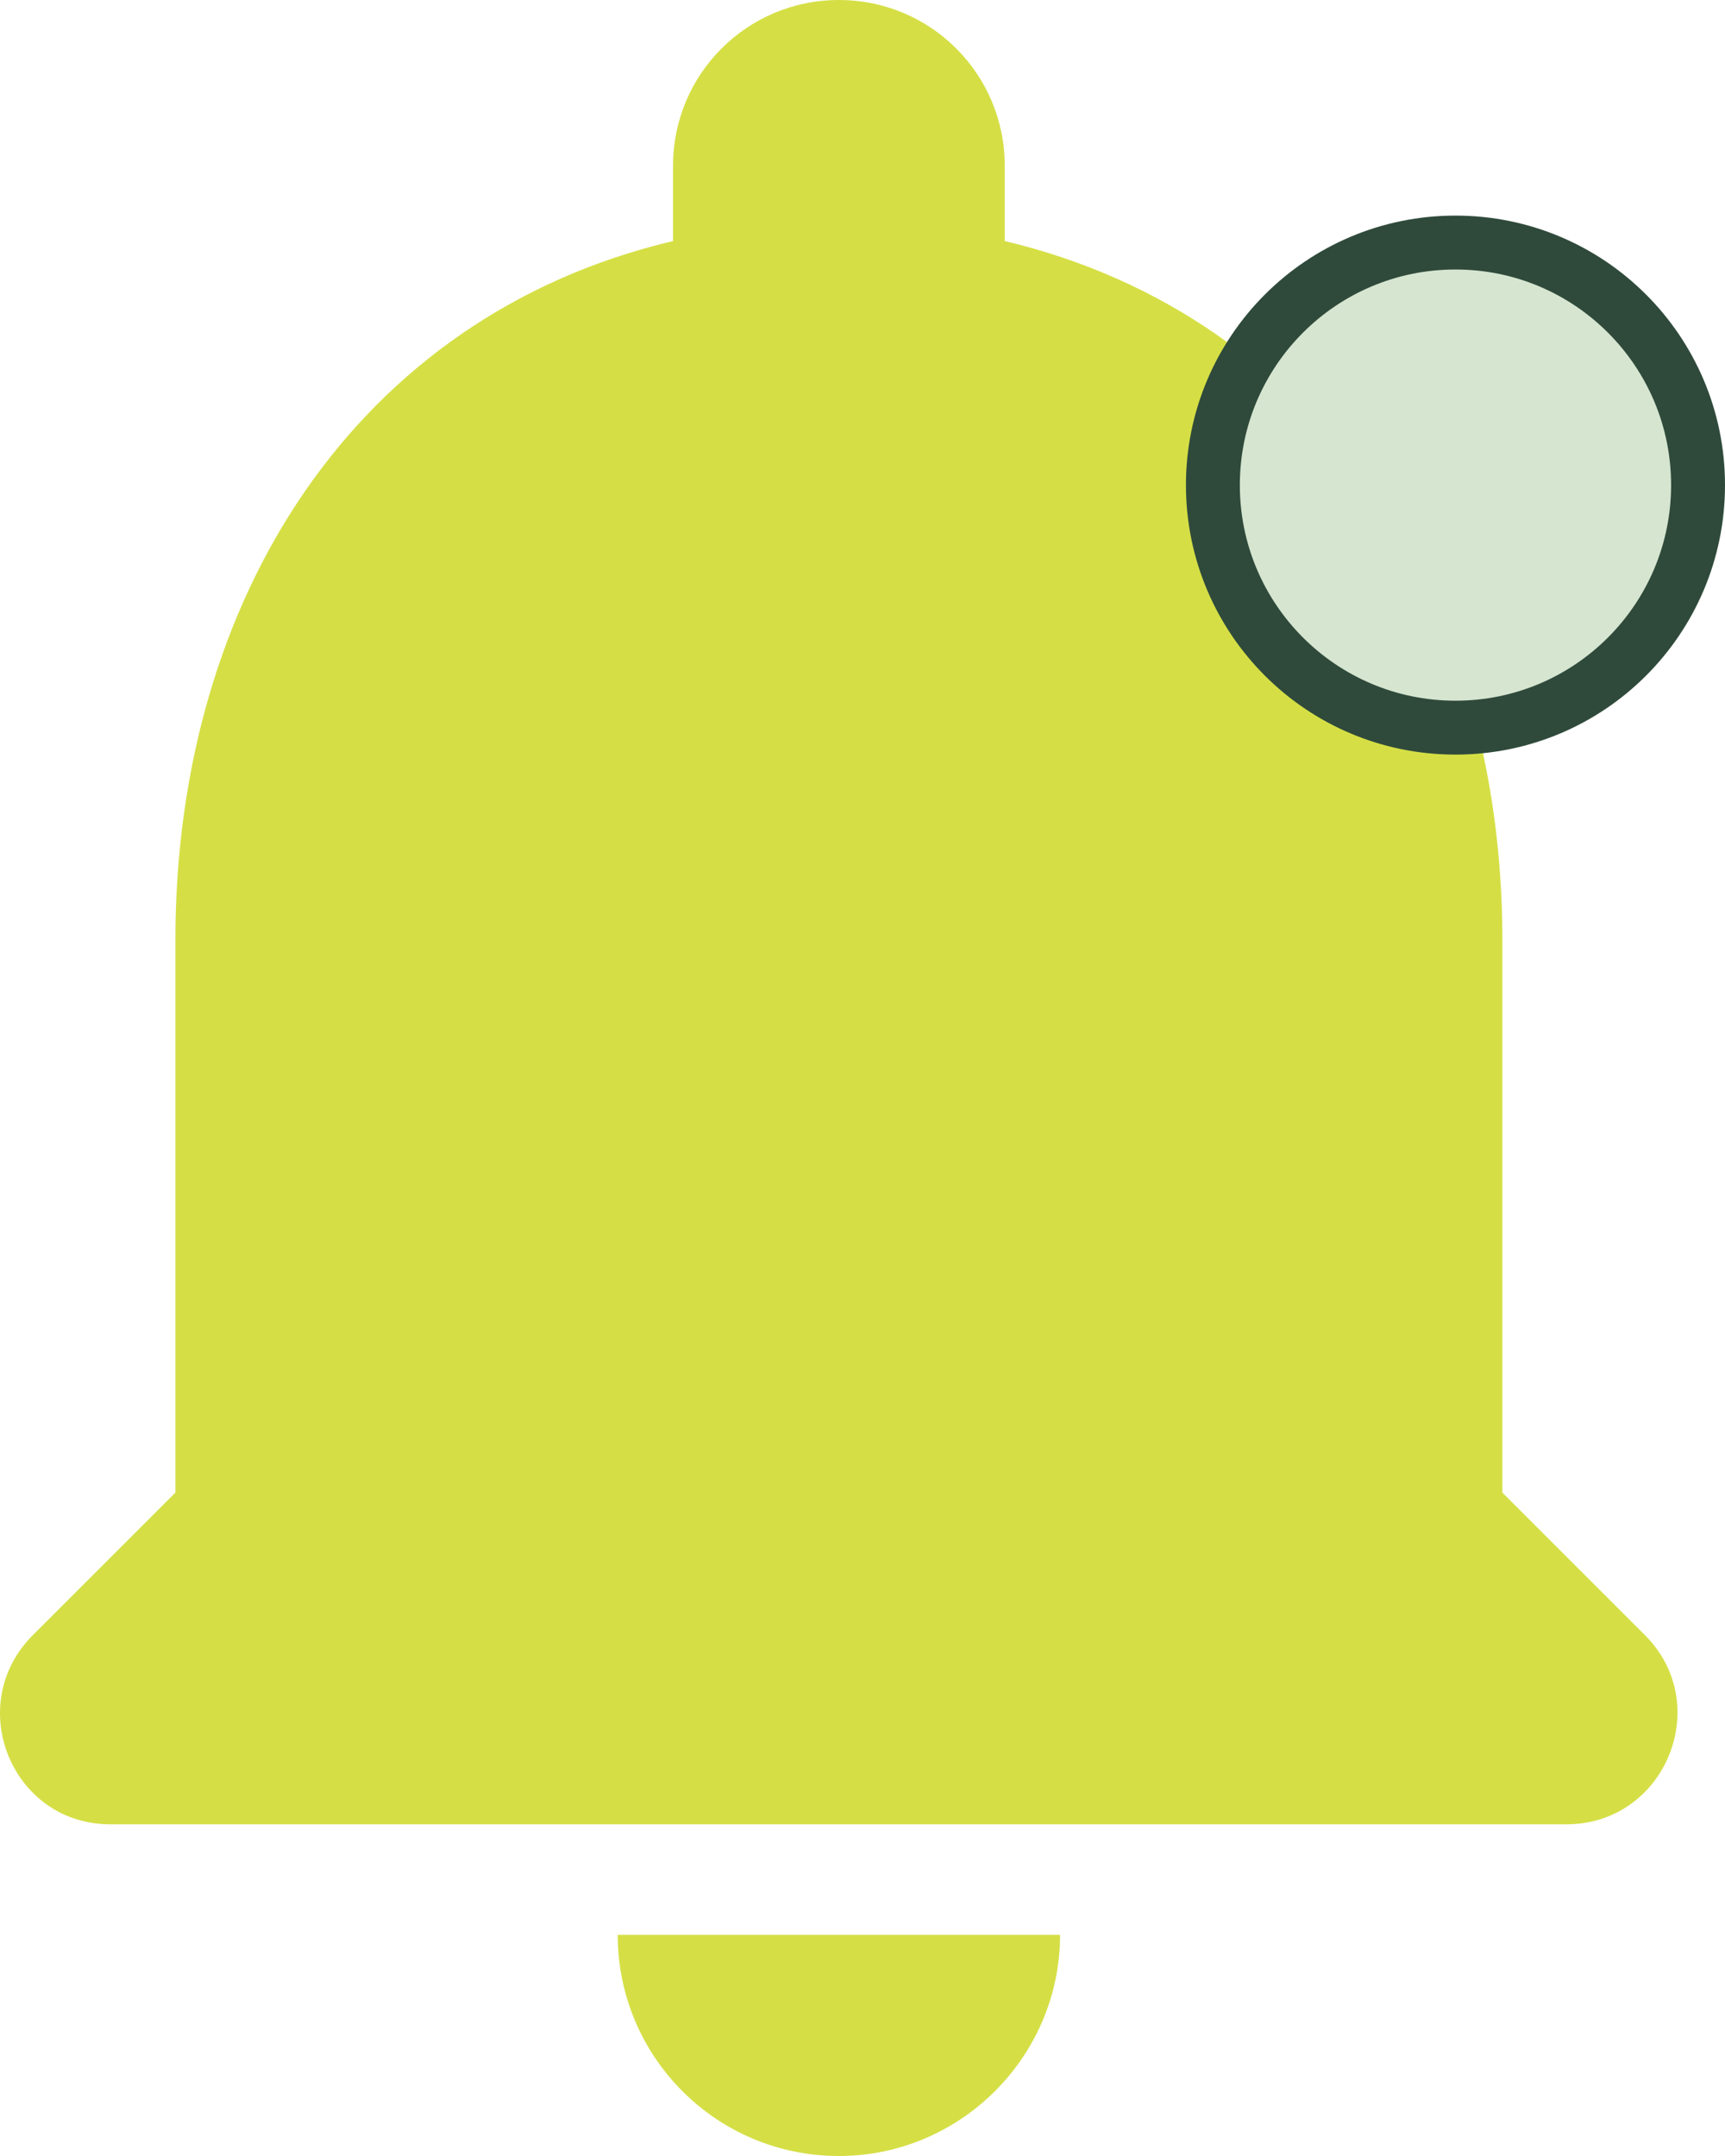 <svg width="32" height="40" viewBox="0 0 32 40" fill="none" xmlns="http://www.w3.org/2000/svg">
<path d="M15.562 40C17.818 40 19.665 38.154 19.665 35.897H11.459C11.459 38.154 13.285 40 15.562 40ZM27.87 27.692V17.436C27.87 11.139 24.506 5.867 18.639 4.472V3.077C18.639 1.374 17.265 0 15.562 0C13.859 0 12.485 1.374 12.485 3.077V4.472C6.598 5.867 3.254 11.118 3.254 17.436V27.692L0.608 30.338C-0.684 31.631 0.218 33.846 2.044 33.846H29.059C30.885 33.846 31.808 31.631 30.516 30.338L27.87 27.692Z" fill="#D5DF45"/>
<circle cx="27" cy="9" r="4.5" fill="#D6E5D0" stroke="#2F4A3B"/>
</svg>
